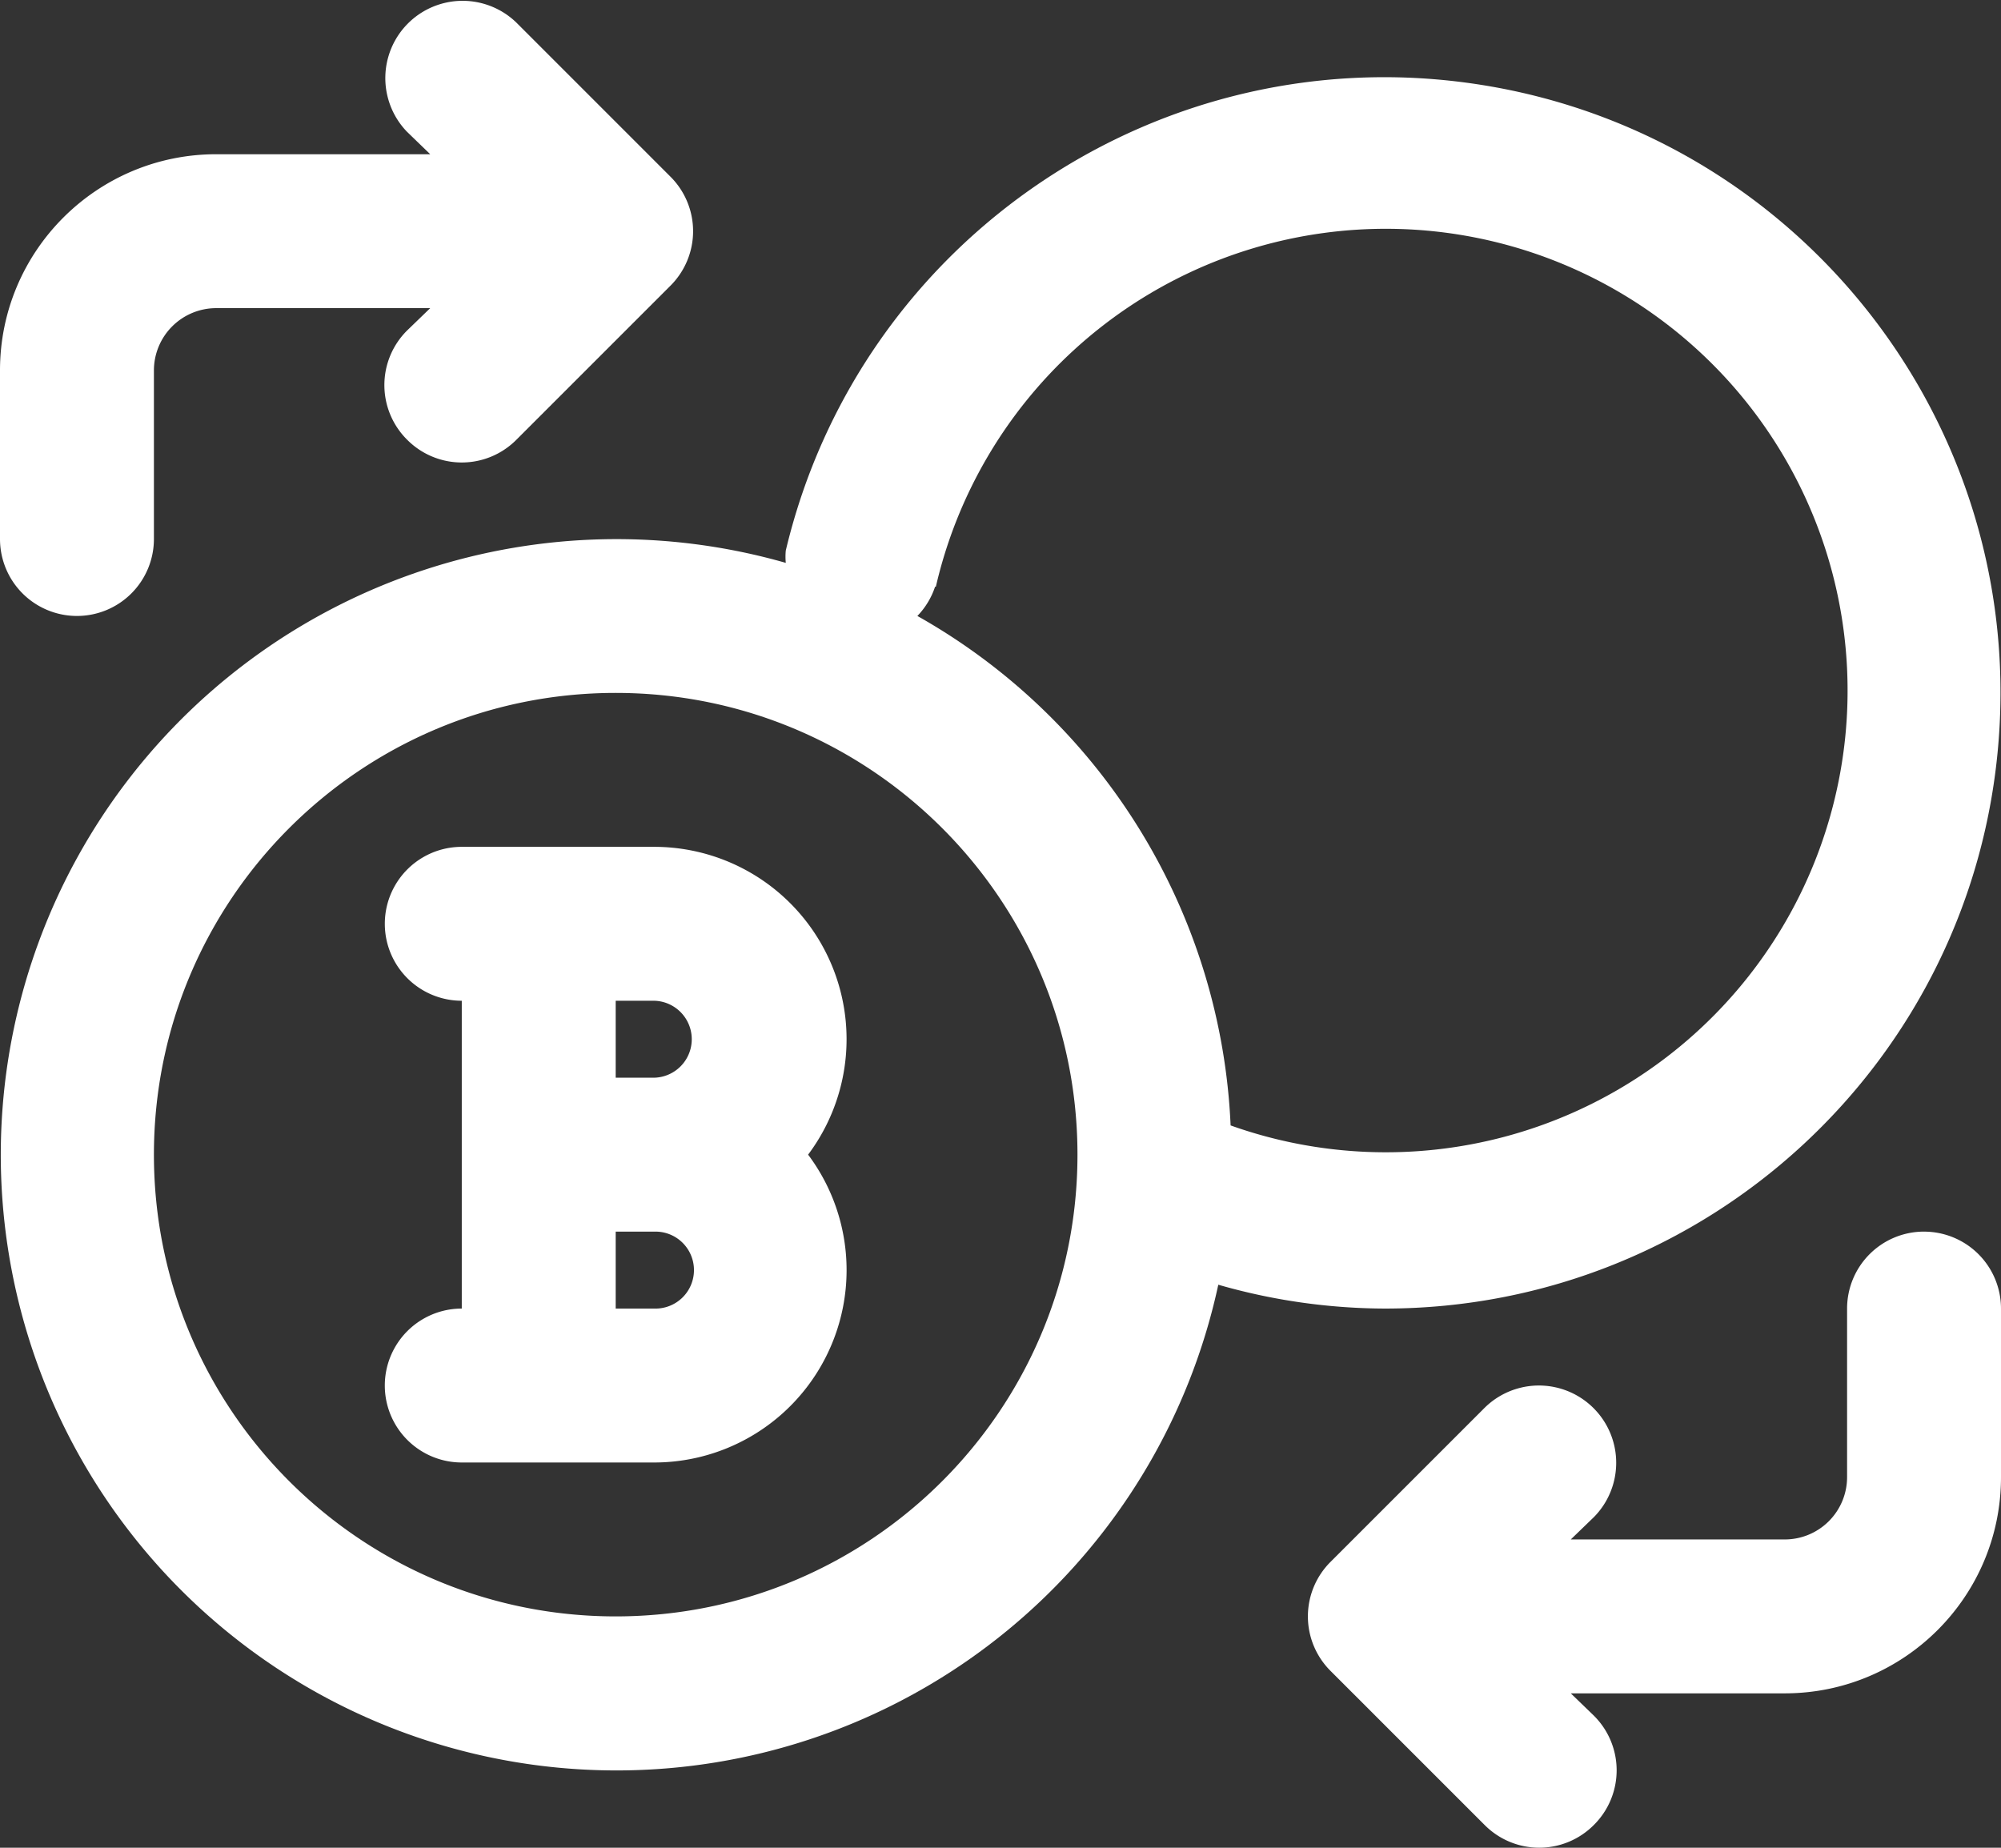 <svg xmlns="http://www.w3.org/2000/svg" width="92.329" height="85.262" viewBox="1040.408 4130.869 92.329 85.262">
  <rect x="1040.408" y="4130.869" width="92.329" height="85.262" fill="#333333" stroke="none"/>
  <g data-name="exchange 2">
    <path
      d="M1104.328 4191.252c14.83-.012 27.156-11.43 28.3-26.217 1.144-14.786-9.278-27.965-23.93-30.259-14.652-2.293-28.603 7.07-32.033 21.498a3.02 3.02 0 0 0 0 .568 28.409 28.409 0 1 0 19.957 33.31 28.054 28.054 0 0 0 7.706 1.1Zm-20.738-33.31a21.307 21.307 0 1 1 13.6 24.859 28.409 28.409 0 0 0-14.453-23.509c.37-.383.65-.844.817-1.35Zm-14.773 47.515c-11.767 0-21.307-9.54-21.307-21.307s9.54-21.307 21.307-21.307 21.307 9.54 21.307 21.307-9.54 21.307-21.307 21.307Z"
      fill="#fff" fill-rule="evenodd" data-name="Path 1203" />
    <path
      d="M1043.96 4159.292a3.551 3.551 0 0 0 3.55-3.55v-7.778a2.876 2.876 0 0 1 2.877-2.876h9.872l-1.065 1.03a3.551 3.551 0 0 0 0 5.042 3.551 3.551 0 0 0 5.042 0l7.102-7.102a3.551 3.551 0 0 0 0-5.042l-7.102-7.103a3.566 3.566 0 0 0-5.042 5.043l1.065 1.03h-9.872c-5.511 0-9.979 4.467-9.979 9.978v7.777a3.551 3.551 0 0 0 3.551 3.551Z"
      fill="#fff" fill-rule="evenodd" data-name="Path 1204" />
    <path
      d="M1129.186 4187.701a3.551 3.551 0 0 0-3.551 3.551v7.777a2.876 2.876 0 0 1-2.877 2.877h-9.872l1.066-1.03a3.566 3.566 0 0 0-5.043-5.043l-7.102 7.102a3.551 3.551 0 0 0 0 5.043l7.102 7.102a3.551 3.551 0 0 0 5.043 0 3.551 3.551 0 0 0 0-5.042l-1.066-1.03h9.872c5.511 0 9.979-4.468 9.979-9.979v-7.777a3.551 3.551 0 0 0-3.551-3.55Z"
      fill="#fff" fill-rule="evenodd" data-name="Path 1205" />
    <path
      d="M1070.593 4169.946h-8.878a3.551 3.551 0 1 0 0 7.102v14.204a3.551 3.551 0 0 0 0 7.103h8.878a8.878 8.878 0 0 0 7.102-14.205 8.878 8.878 0 0 0-7.102-14.204Zm0 21.306h-1.776v-3.55h1.776a1.776 1.776 0 1 1 0 3.55Zm0-10.653h-1.776v-3.551h1.776a1.776 1.776 0 0 1 0 3.551Z"
      fill="#fff" fill-rule="evenodd" data-name="Path 1206" />
  </g>
</svg>